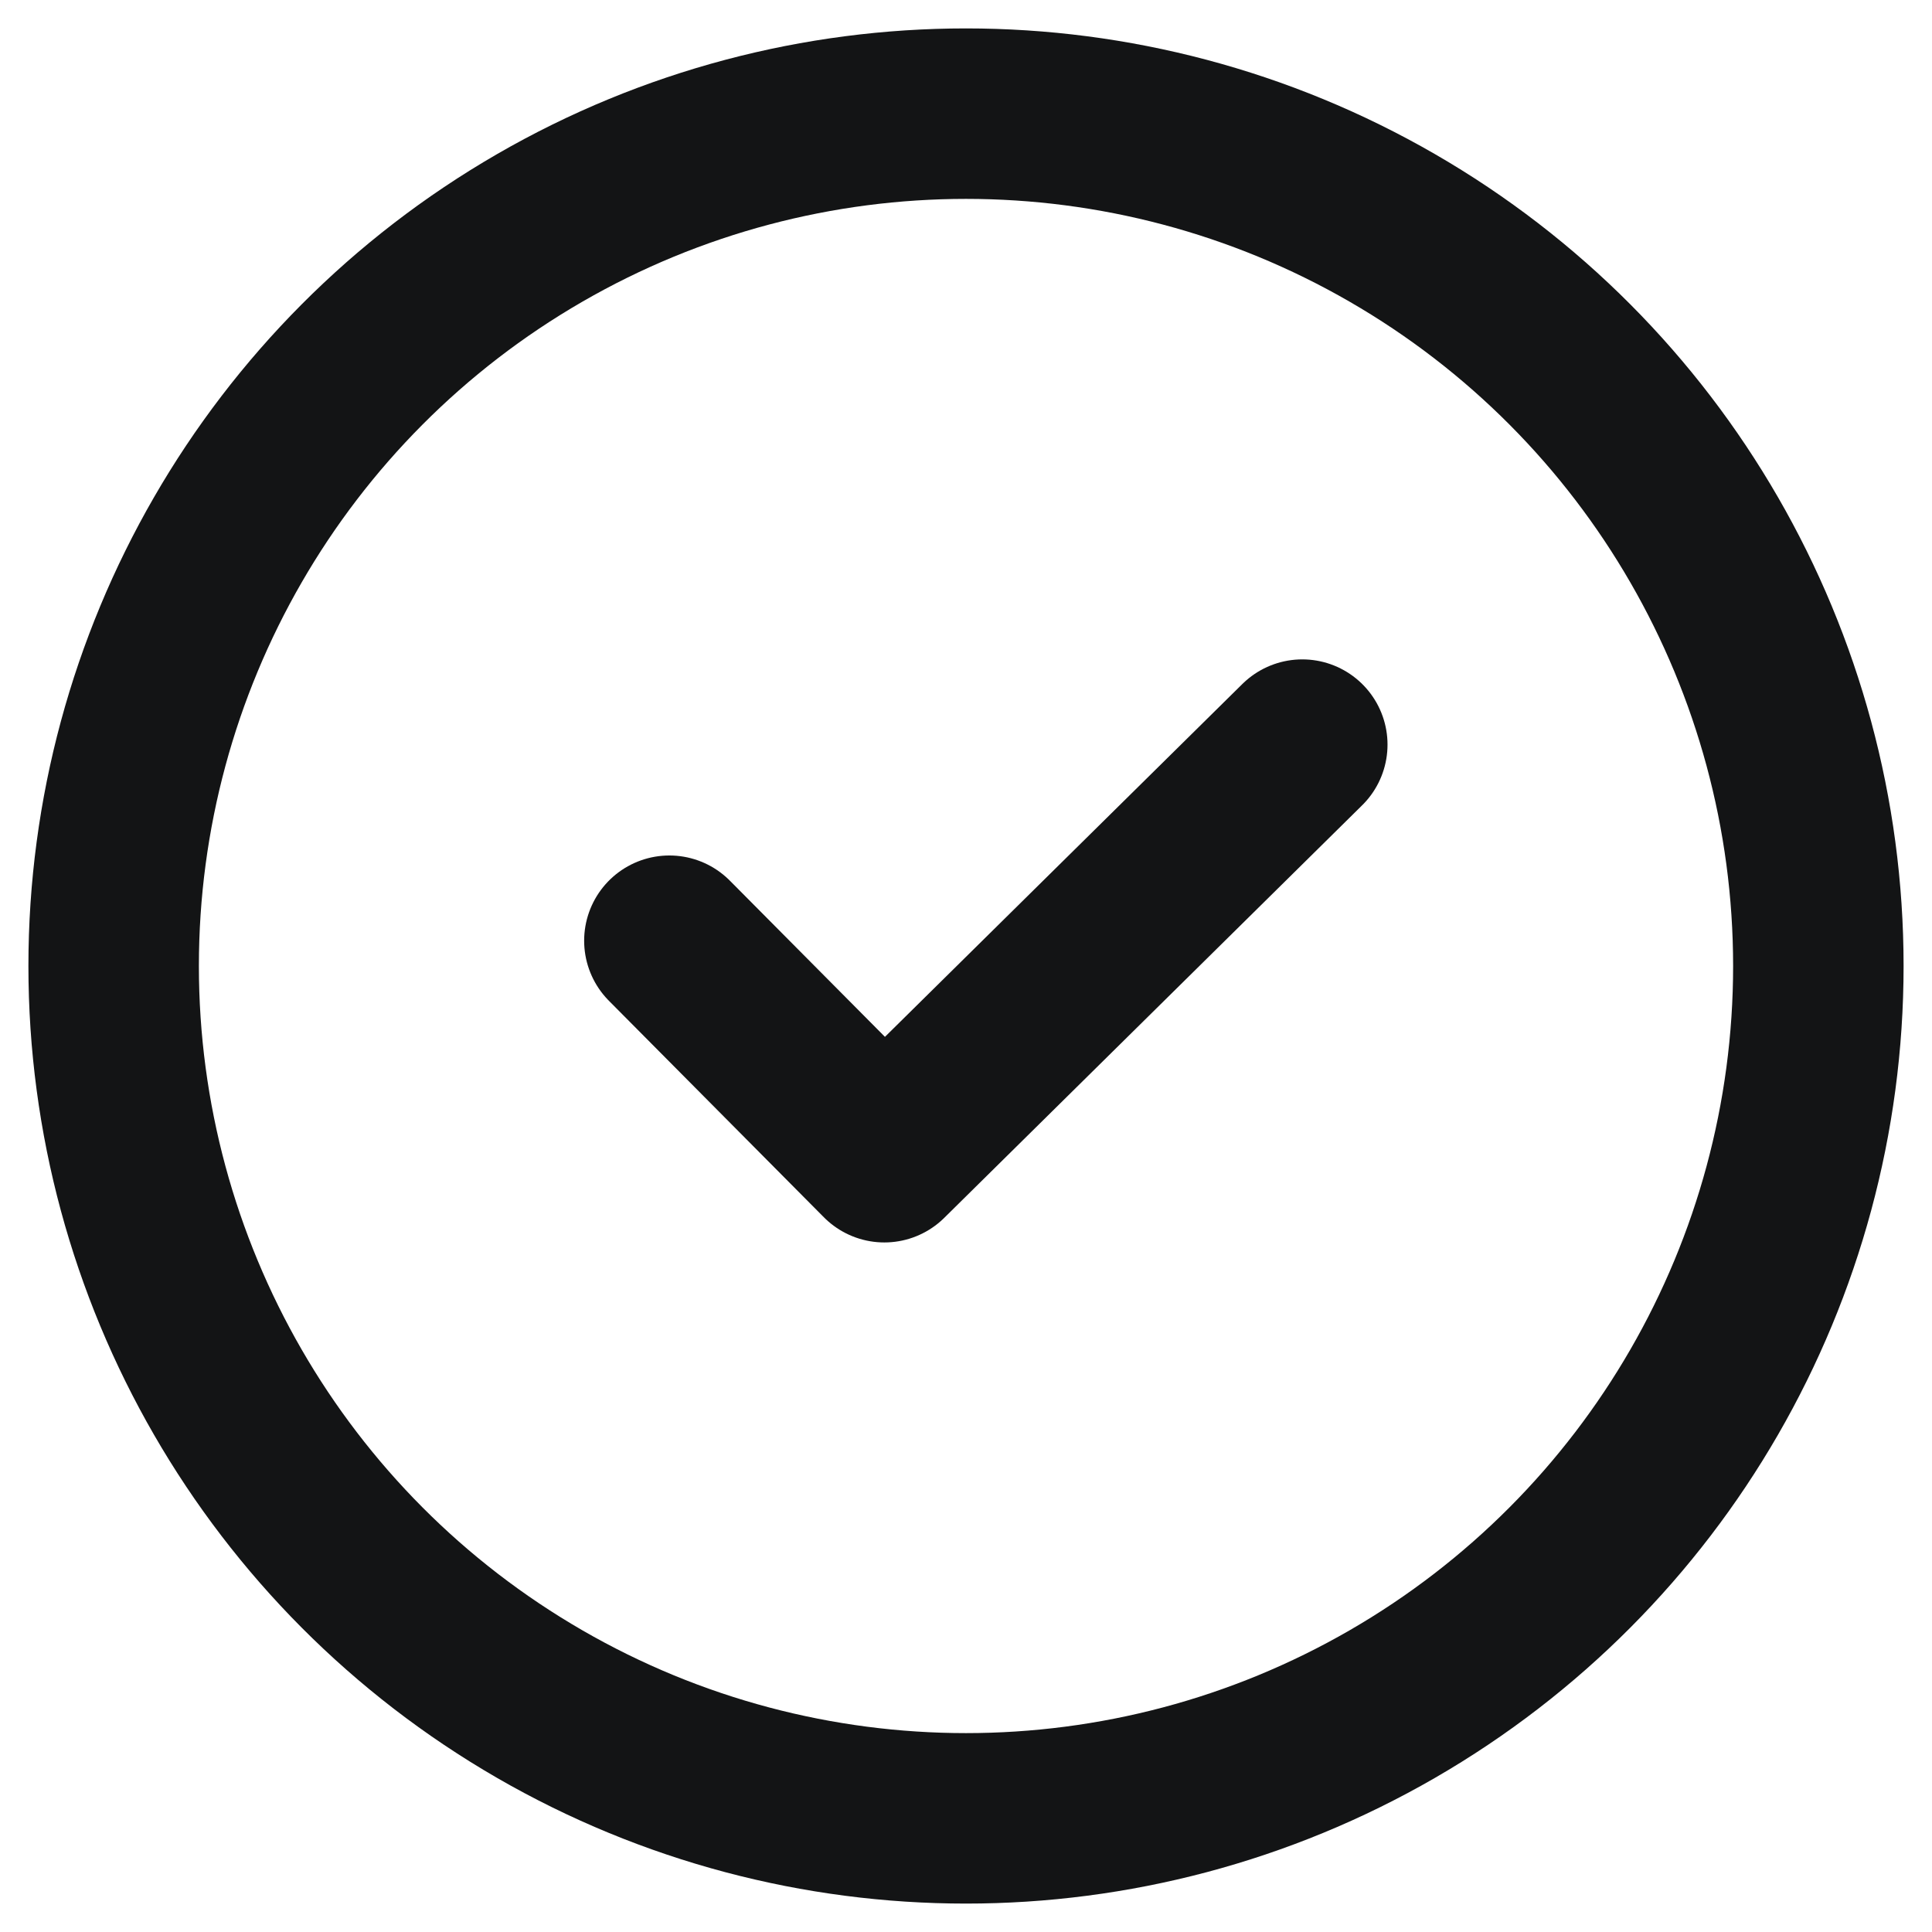 <?xml version="1.0" encoding="UTF-8"?>
<svg width="34px" height="34px" viewBox="0 0 34 34" version="1.1" xmlns="http://www.w3.org/2000/svg" xmlns:xlink="http://www.w3.org/1999/xlink">
    <title>Group 9</title>
    <g id="REX-desktop" stroke="none" stroke-width="1" fill="none" fill-rule="evenodd">
        <g id="07.3-View-Property---evaluation-completed" transform="translate(-425, -270)" stroke="#131415" stroke-width="3">
            <g id="progress" transform="translate(120, 257)">
                <g id="Group-9" transform="translate(307, 15)">
                    <circle id="Oval" cx="15" cy="15" r="15"></circle>
                    <polyline id="Path-9" stroke-linecap="round" stroke-linejoin="round" points="9.78 14.555 13.563 18.365 20.918 11.104"></polyline>
                </g>
            </g>
        </g>
    </g>
</svg>